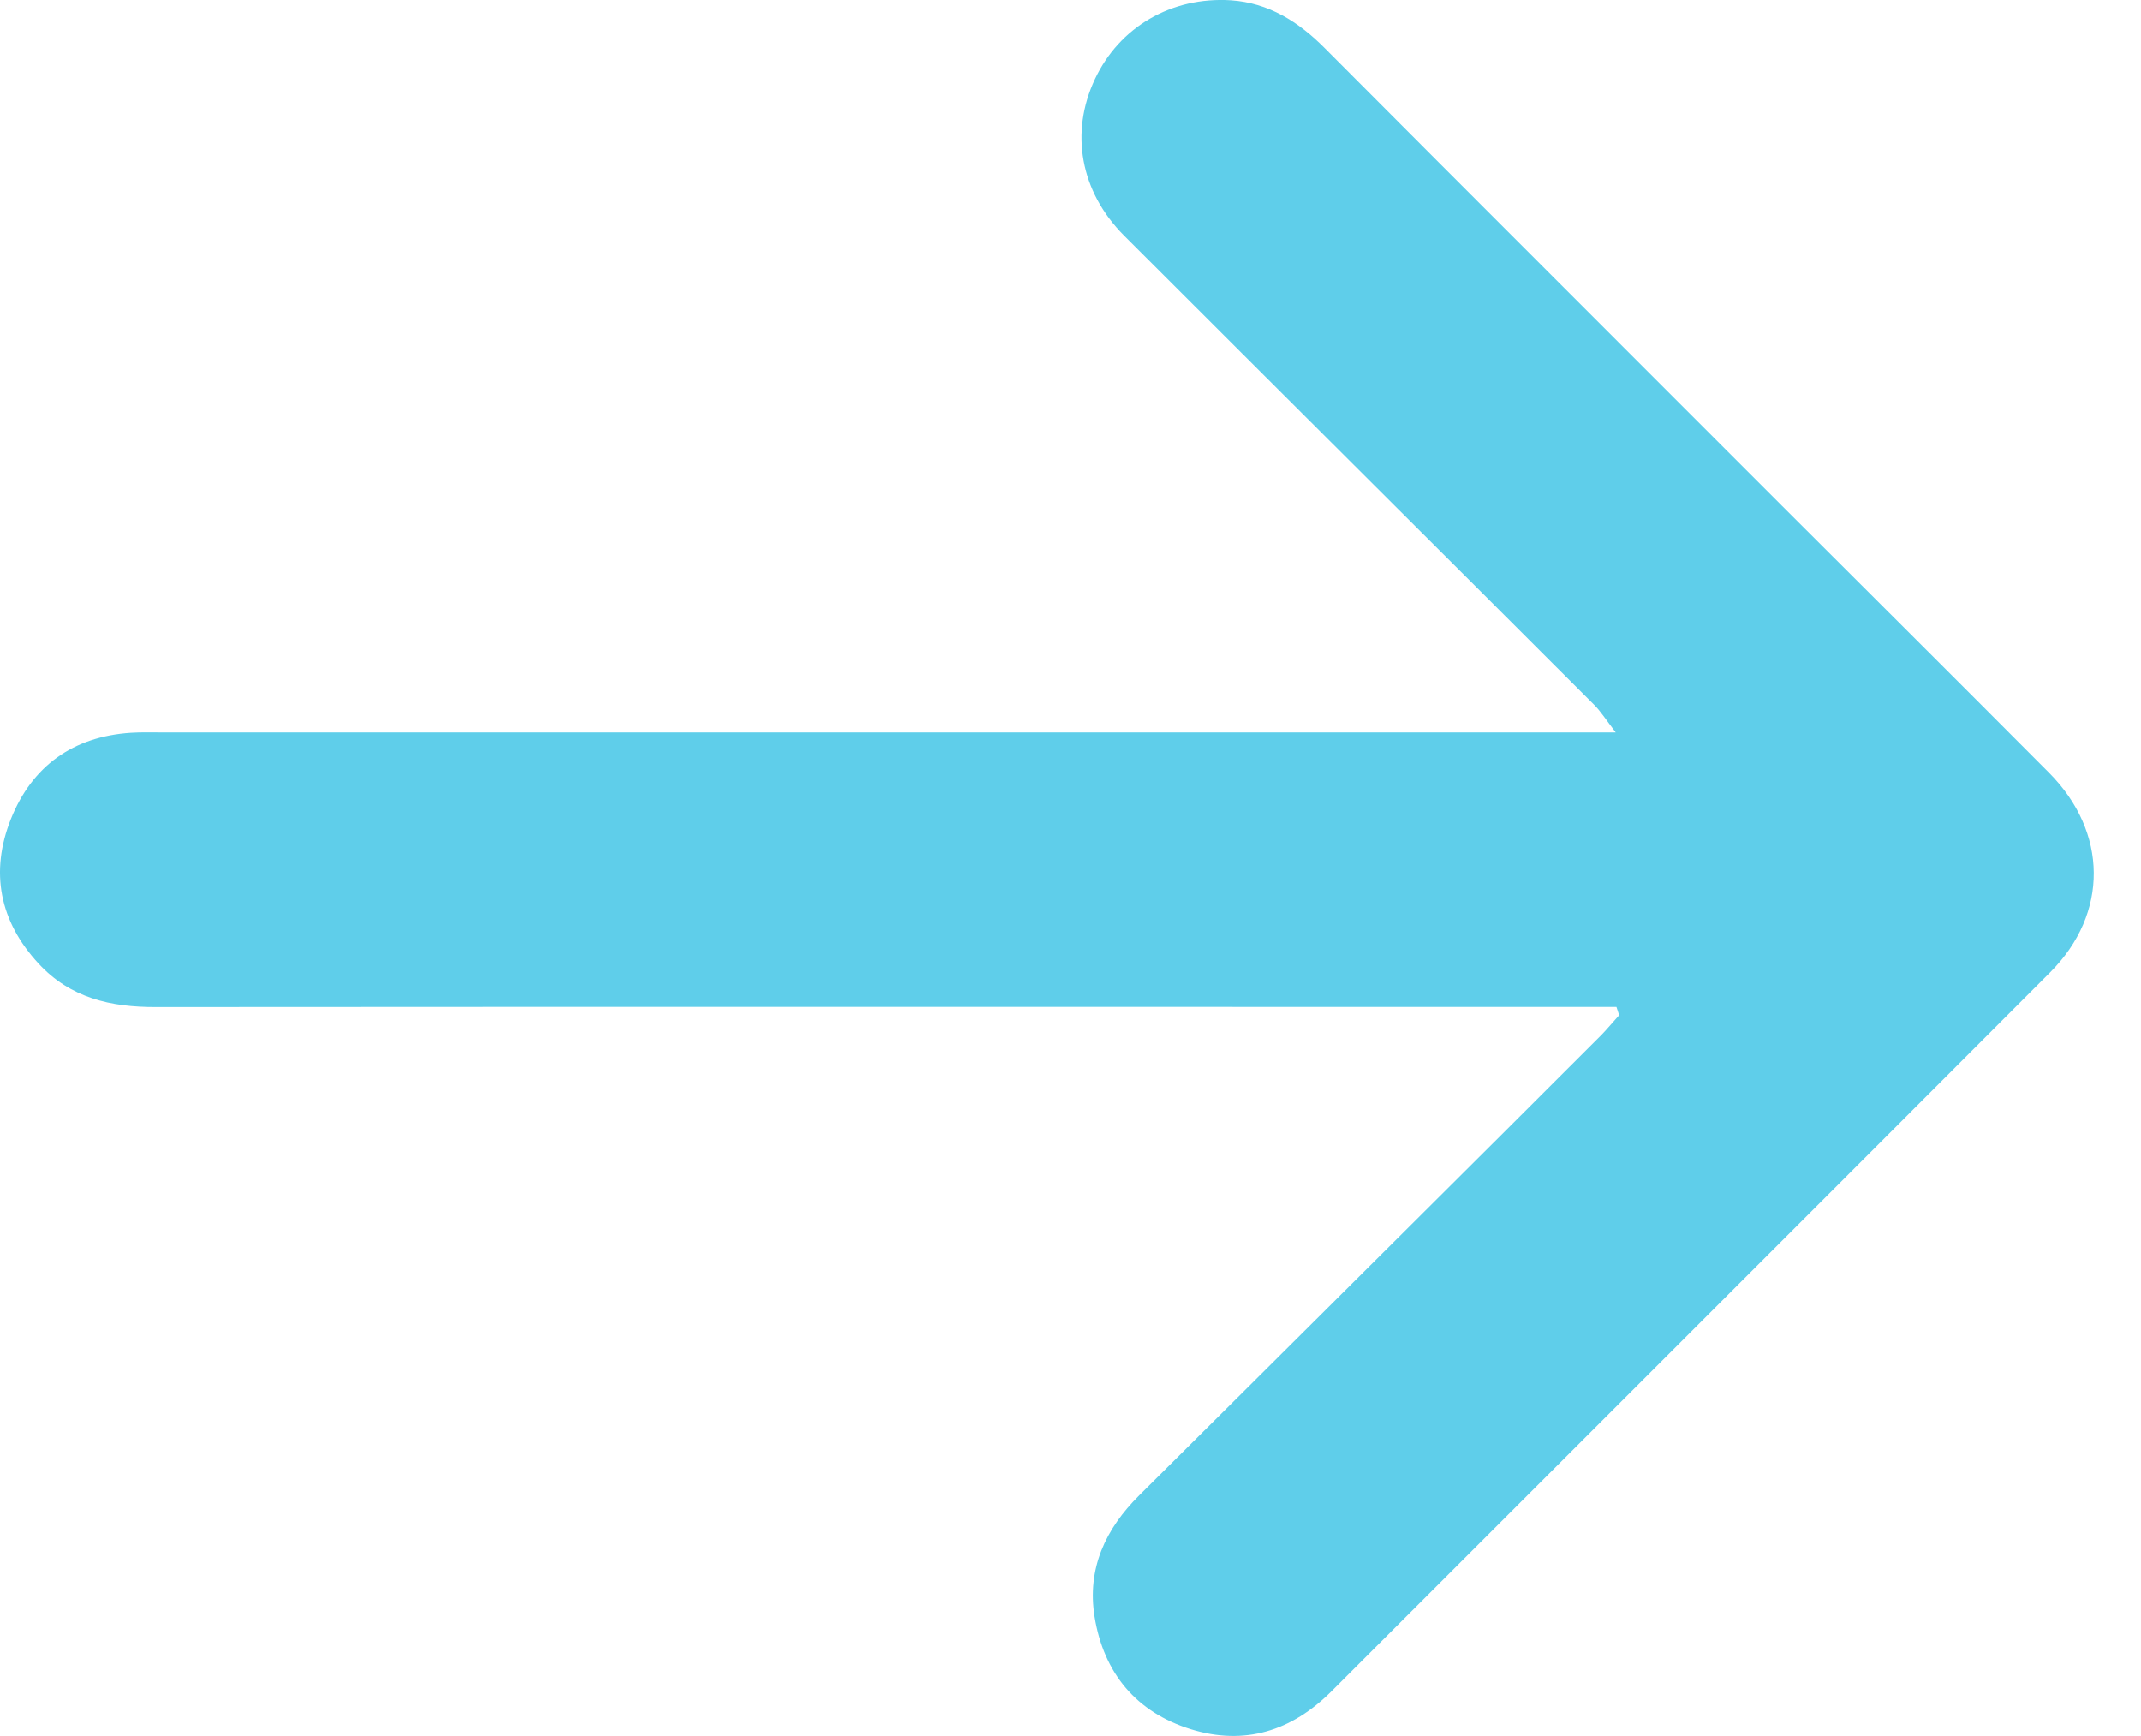 <svg width="37" height="30" viewBox="0 0 37 30" fill="none" xmlns="http://www.w3.org/2000/svg">
<path fill-rule="evenodd" clip-rule="evenodd" d="M27.935 17.401C27.741 17.401 27.546 17.401 27.353 17.401C19.133 17.401 10.915 17.397 2.695 17.403C1.914 17.405 1.216 17.247 0.668 16.653C-0.01 15.921 -0.176 15.067 0.189 14.151C0.556 13.237 1.263 12.729 2.26 12.663C2.447 12.651 2.632 12.657 2.82 12.657C10.992 12.657 19.164 12.657 27.336 12.657C27.488 12.657 27.641 12.657 27.923 12.657C27.748 12.43 27.658 12.284 27.539 12.169C24.836 9.466 22.126 6.771 19.424 4.069C18.668 3.309 18.488 2.288 18.922 1.368C19.344 0.468 20.244 -0.06 21.272 0.005C21.926 0.05 22.438 0.374 22.893 0.831C25.524 3.472 28.163 6.104 30.798 8.743C32.336 10.278 33.877 11.813 35.411 13.354C36.431 14.379 36.445 15.786 35.432 16.801C31.295 20.947 27.151 25.084 23.01 29.227C22.324 29.913 21.512 30.17 20.581 29.883C19.637 29.59 19.074 28.912 18.916 27.938C18.783 27.108 19.104 26.42 19.689 25.84C21.783 23.76 23.874 21.674 25.964 19.594C26.536 19.024 27.109 18.451 27.679 17.881C27.784 17.772 27.881 17.654 27.982 17.543C27.966 17.495 27.95 17.448 27.935 17.401Z" fill="#5FCEEA"/>
</svg>
